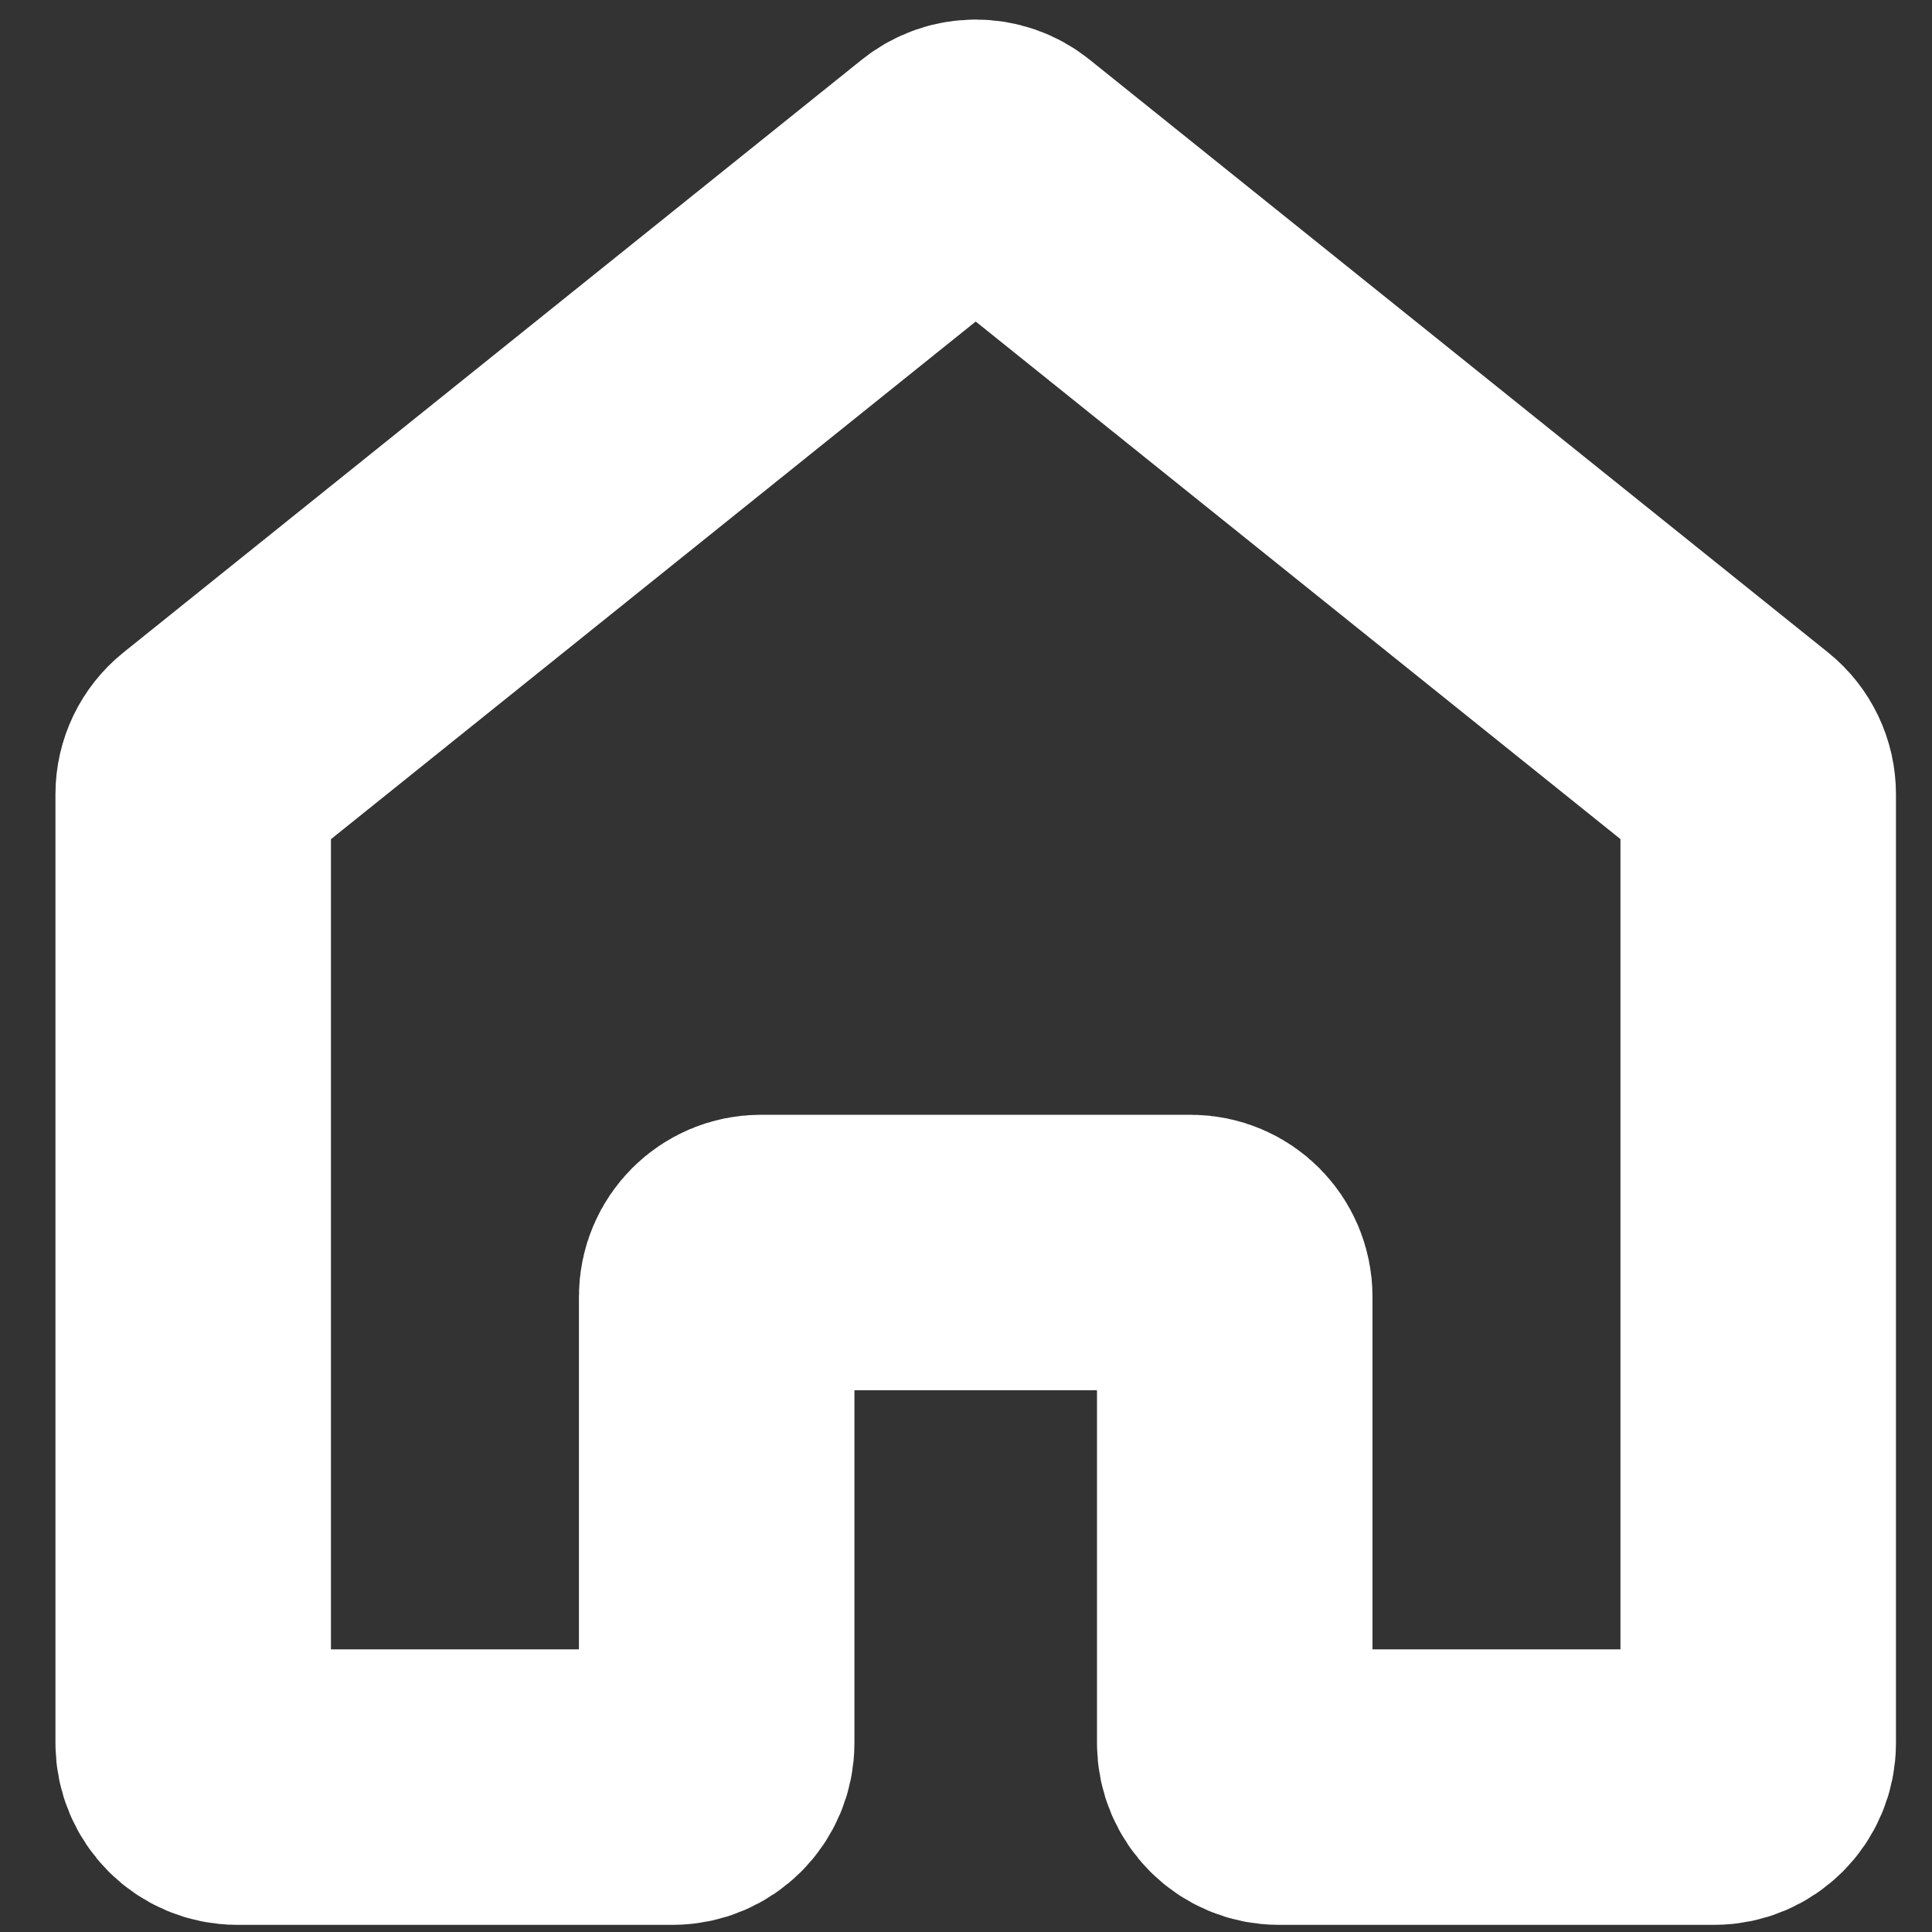 <svg width="20" height="20" viewBox="0 0 20 20" fill="none" xmlns="http://www.w3.org/2000/svg">
<rect x="0" y="0" width="20" height="20" fill="#333333" stroke="none"/>
<path d="M2 8.222V18.044C2 18.296 2.204 18.5 2.456 18.5H6.963C7.215 18.5 7.419 18.296 7.419 18.044V13.423C7.419 13.171 7.624 12.966 7.876 12.966H12.325C12.578 12.966 12.782 13.171 12.782 13.423V18.044C12.782 18.296 12.986 18.5 13.238 18.5H17.745C17.997 18.5 18.201 18.296 18.201 18.044V8.222C18.201 8.084 18.139 7.953 18.031 7.866L10.386 1.729C10.22 1.595 9.982 1.595 9.815 1.729L2.171 7.866C2.063 7.953 2 8.084 2 8.222Z" stroke="white" stroke-width="2.852"/>
</svg>
